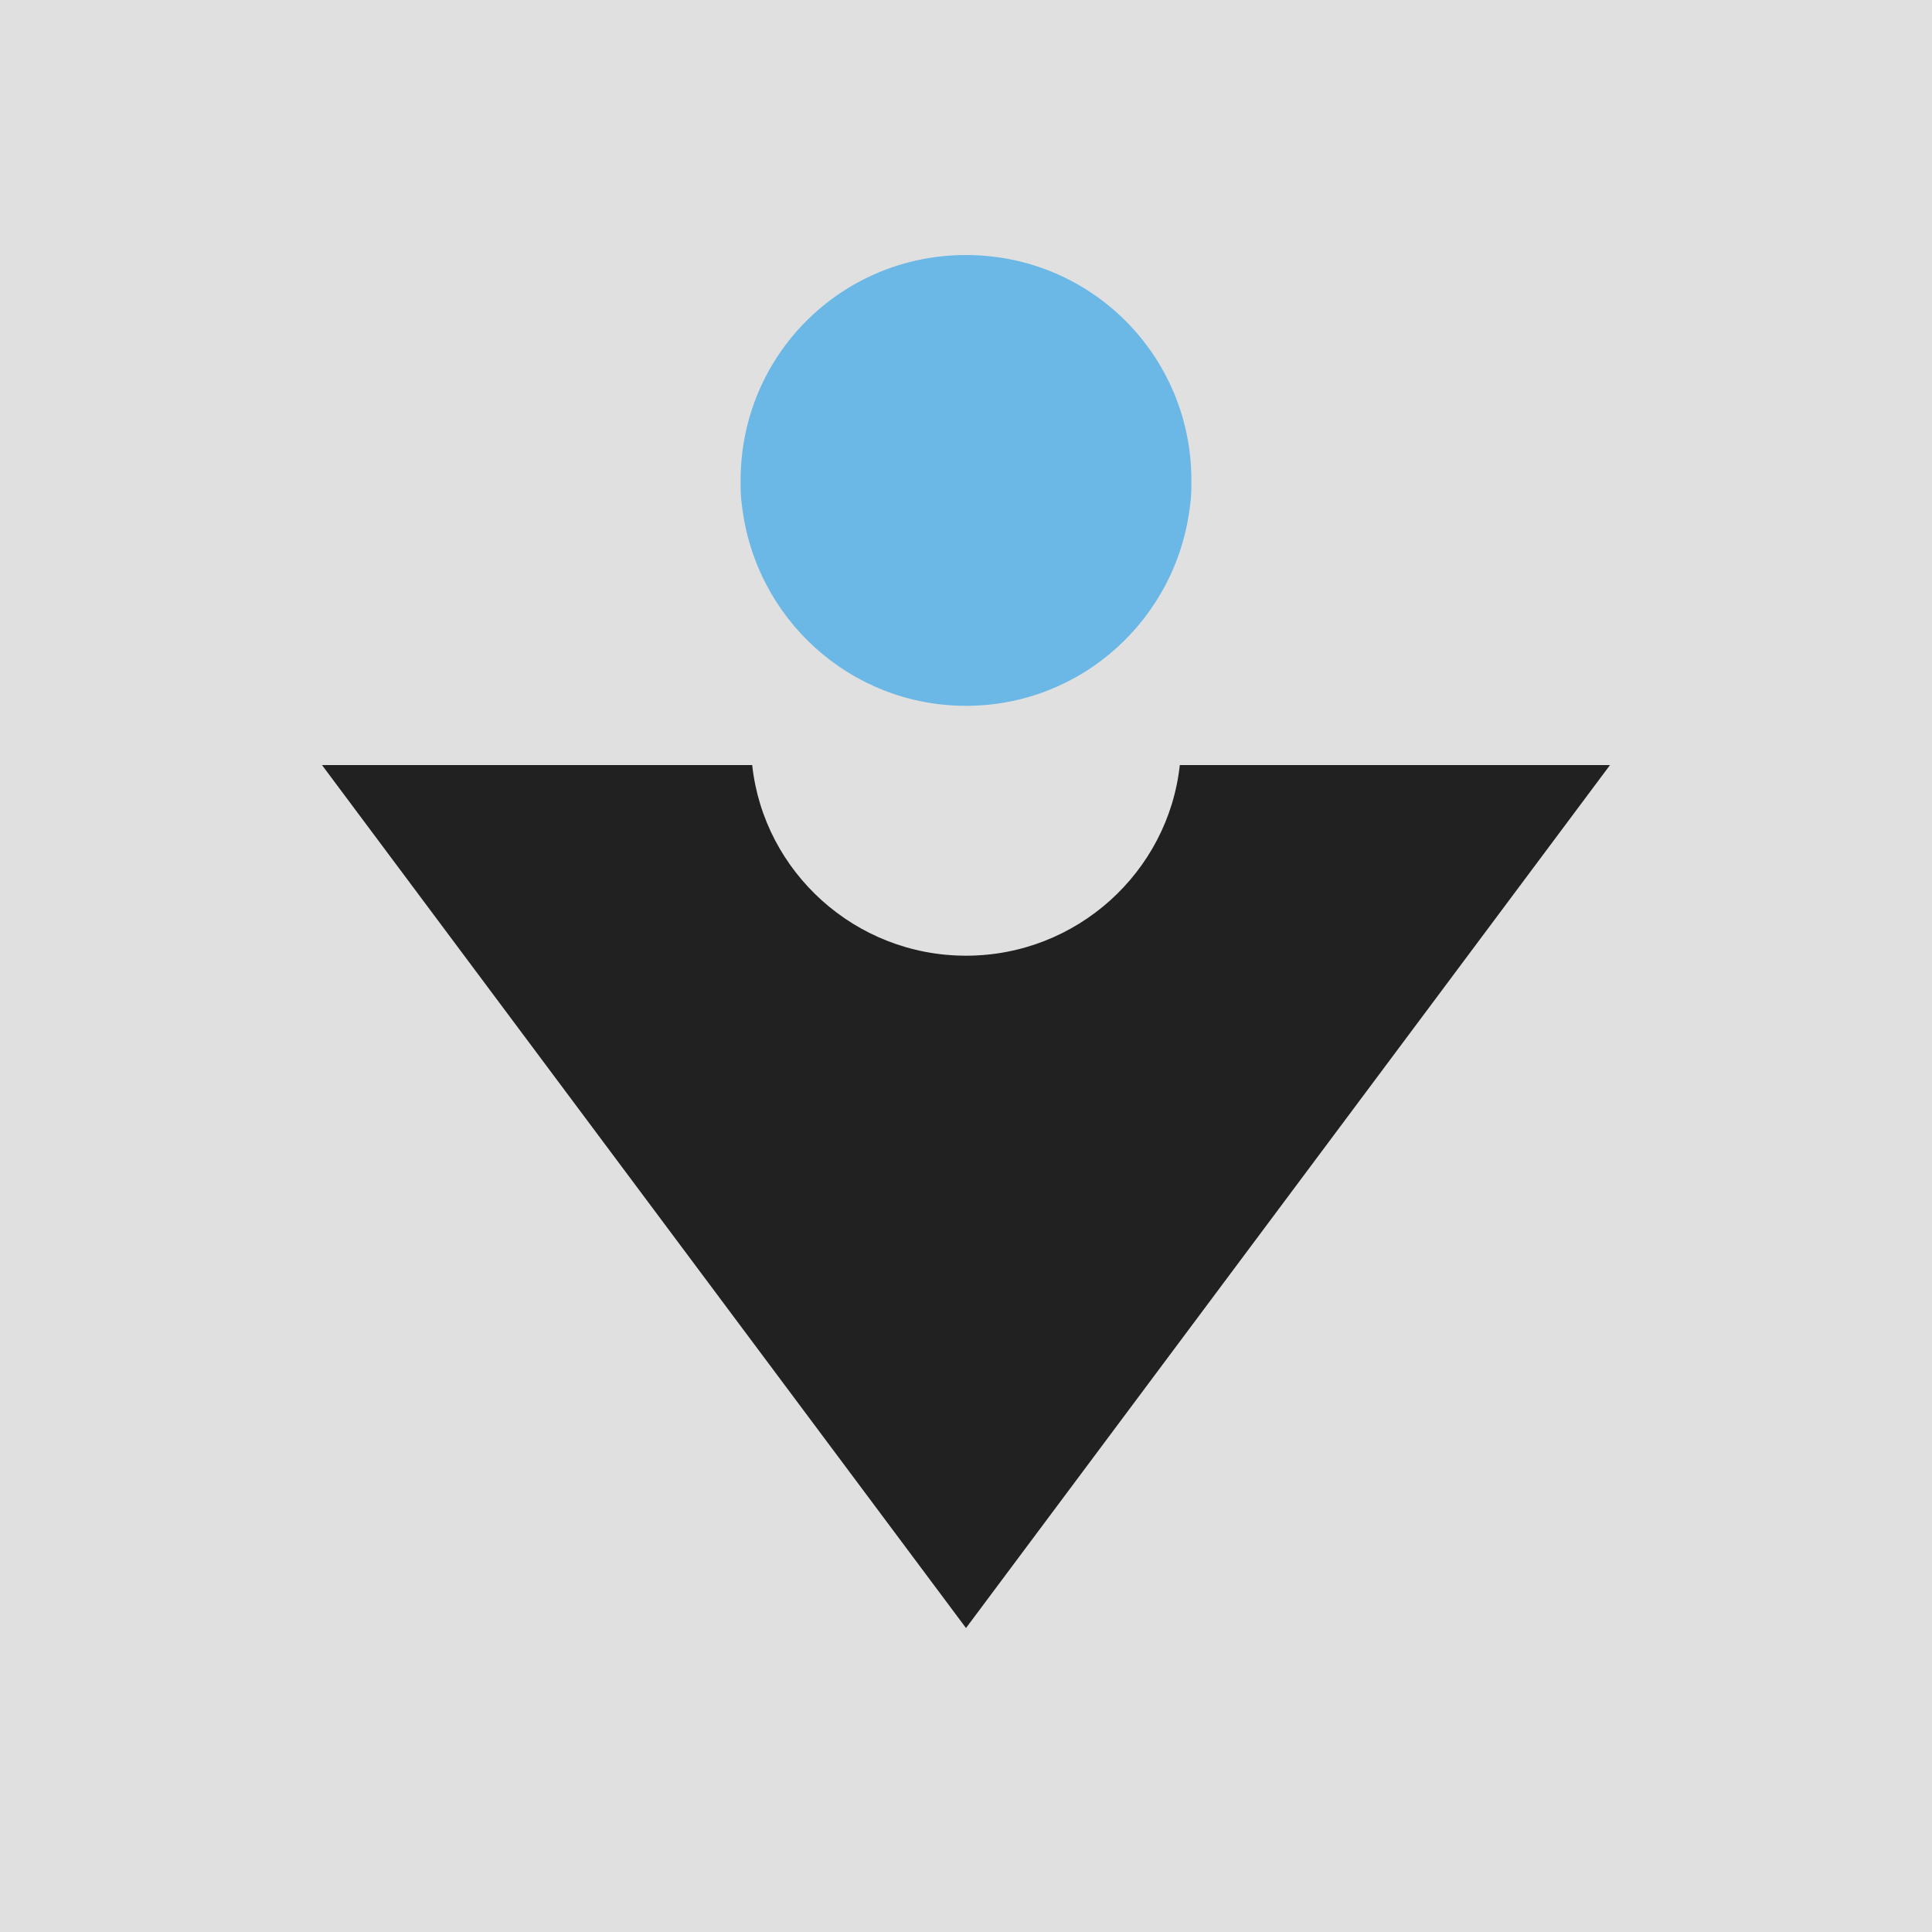 <?xml version="1.0" encoding="utf-8"?>
<!-- Generator: Adobe Illustrator 18.1.1, SVG Export Plug-In . SVG Version: 6.00 Build 0)  -->
<svg version="1.1" xmlns="http://www.w3.org/2000/svg" xmlns:xlink="http://www.w3.org/1999/xlink" x="0px" y="0px"
	 viewBox="0 0 150 150" enable-background="new 0 0 150 150" xml:space="preserve">
<g id="Layer_2">
	<rect fill="#E0E0E0" width="150" height="150"/>
</g>
<g id="Layer_1">
	<g>
		<path fill="#212121" d="M125,59.4H91.6c-0.9,8.3-8,14.8-16.6,14.8s-15.7-6.5-16.6-14.8H25l50,67L125,59.4z"/>
		<path fill="#6BB8E6" d="M75,19.8c-9.7,0-17.5,7.8-17.5,17.5c0,0.7,0,1.3,0.1,1.9C58.6,48,66,54.8,75,54.8S91.4,48,92.4,39.2
			c0.1-0.6,0.1-1.3,0.1-1.9C92.5,27.6,84.7,19.8,75,19.8z"/>
	</g>
</g>
</svg>
